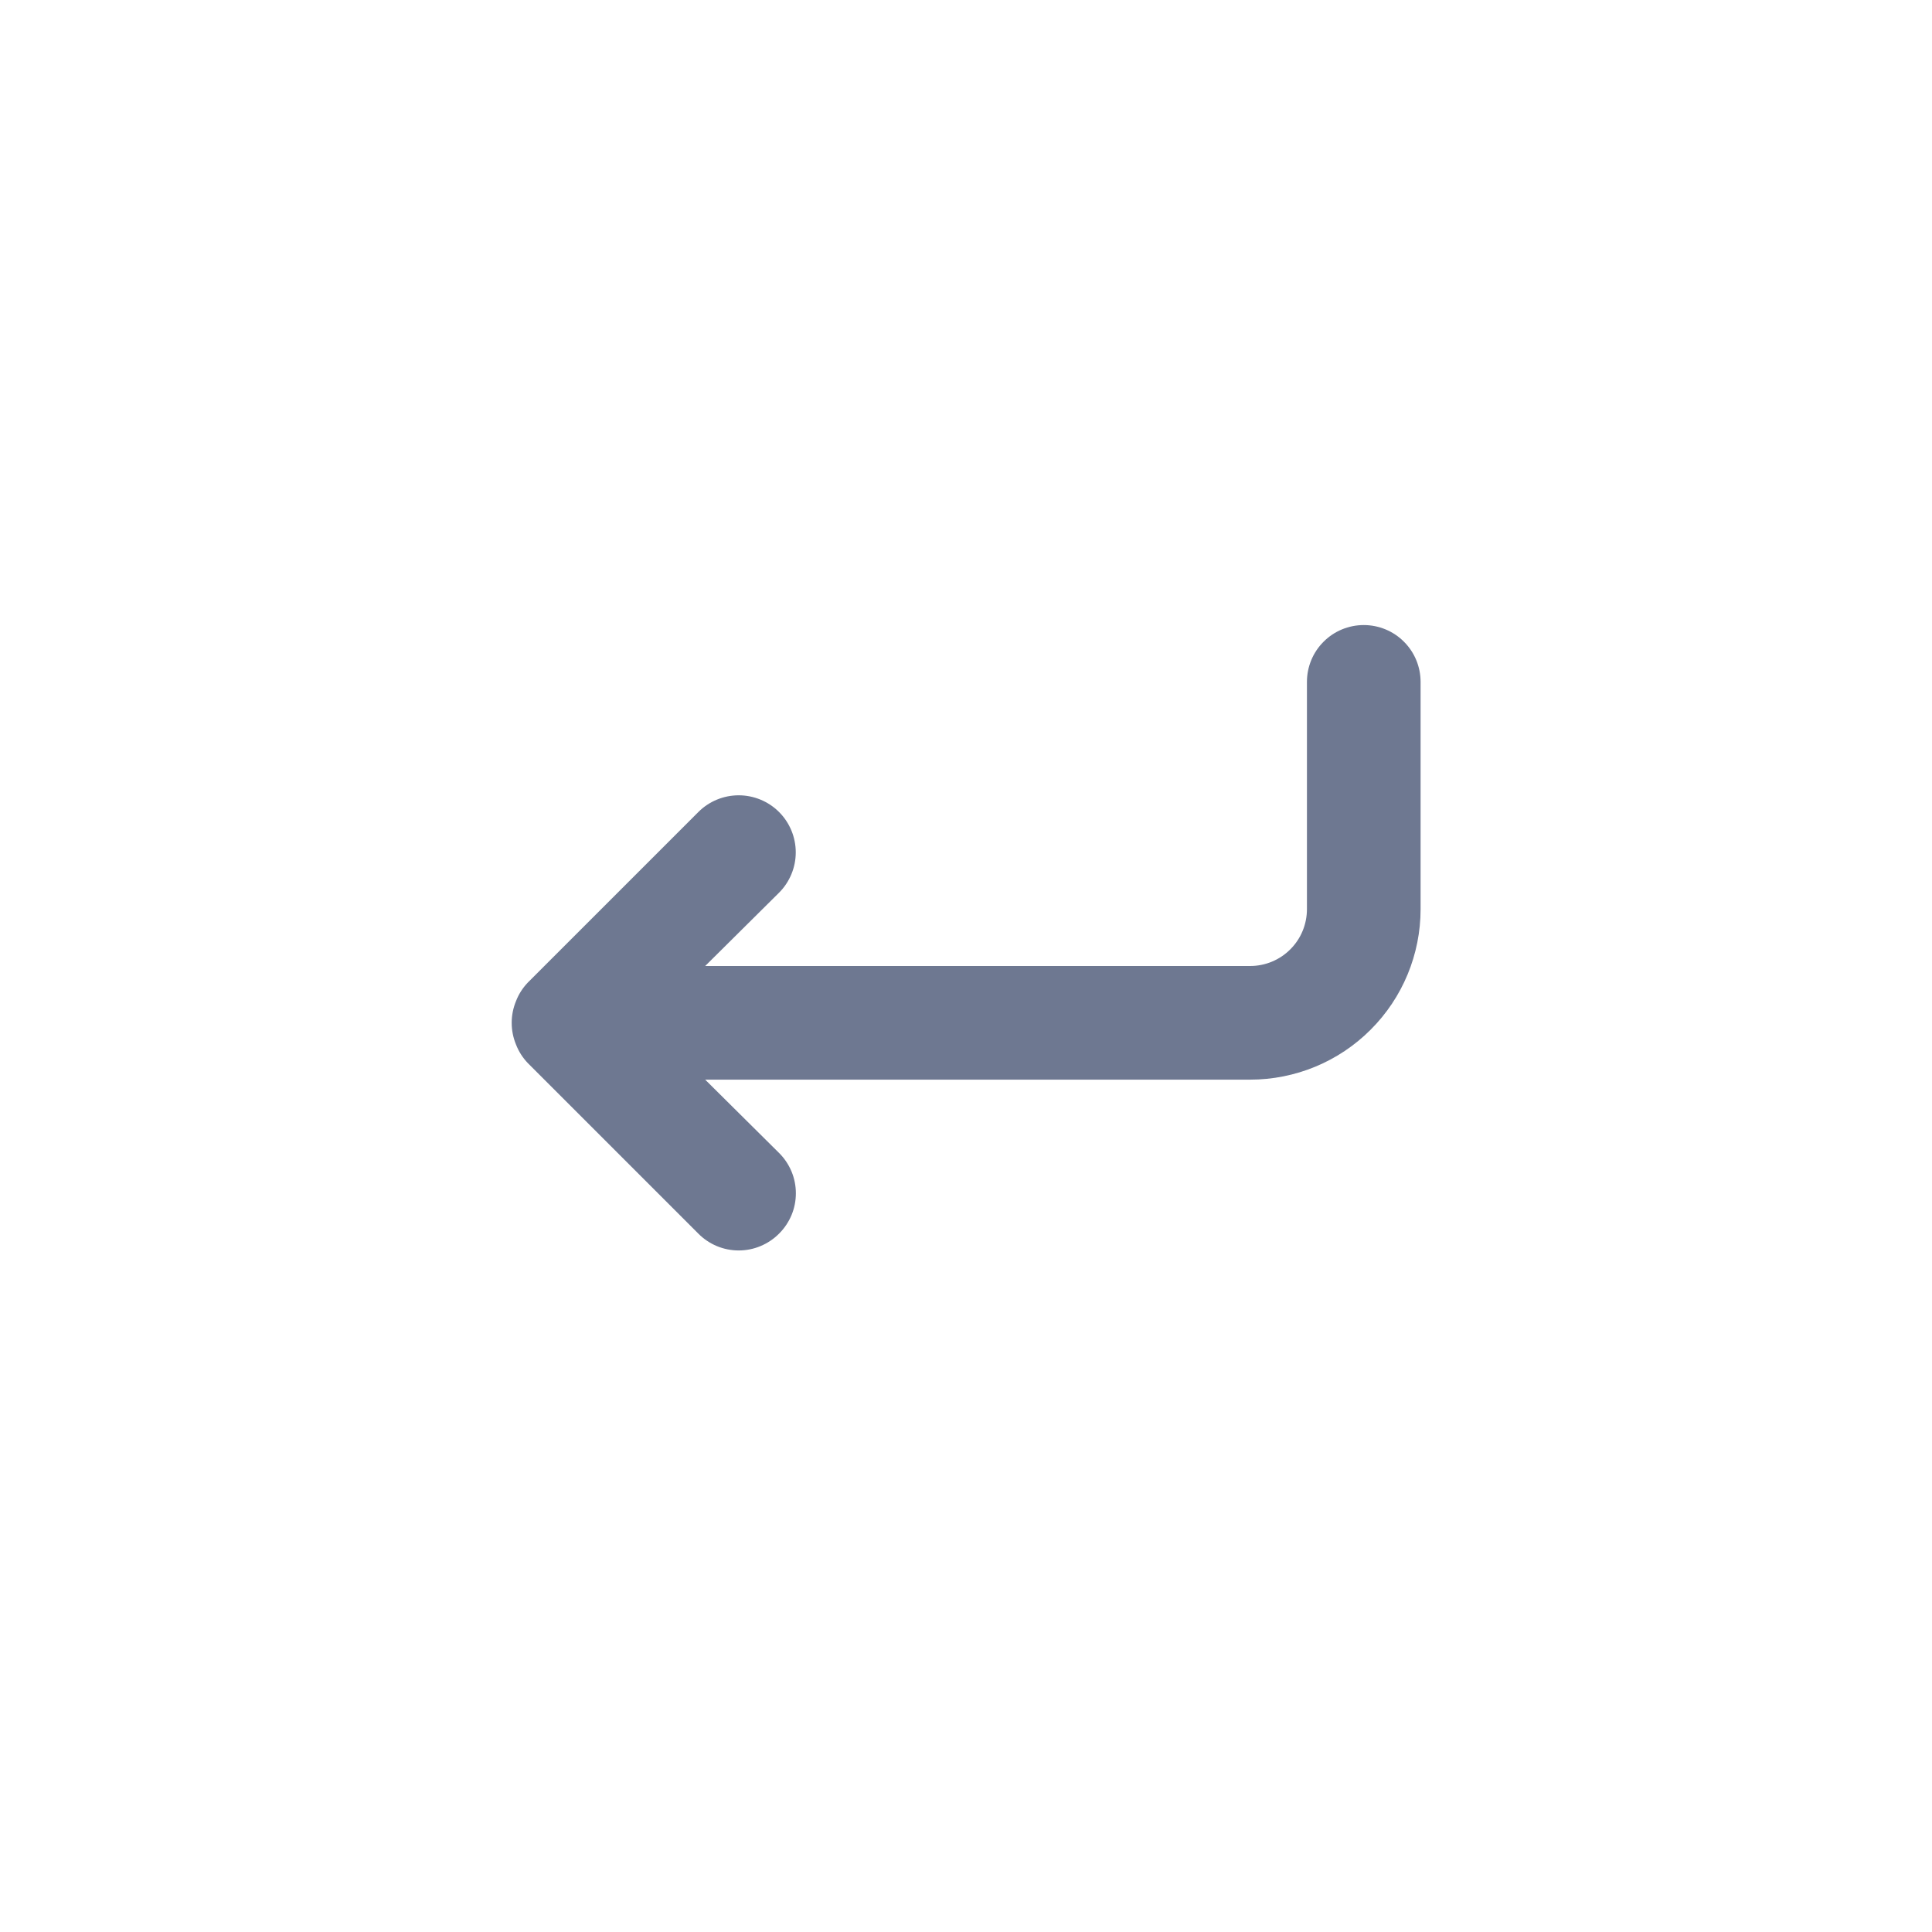 <svg width="34" height="34" viewBox="0 0 34 34" fill="none" xmlns="http://www.w3.org/2000/svg">
<path d="M24 11C23.735 11 23.48 11.105 23.293 11.293C23.105 11.48 23 11.735 23 12V16C23 16.265 22.895 16.52 22.707 16.707C22.52 16.895 22.265 17 22 17H12.41L13.71 15.71C13.898 15.522 14.004 15.266 14.004 15C14.004 14.734 13.898 14.478 13.71 14.29C13.522 14.102 13.266 13.996 13 13.996C12.734 13.996 12.478 14.102 12.29 14.29L9.29 17.29C9.199 17.385 9.127 17.497 9.08 17.62C8.98 17.863 8.98 18.137 9.08 18.38C9.127 18.503 9.199 18.615 9.29 18.71L12.29 21.71C12.383 21.804 12.493 21.878 12.615 21.929C12.737 21.98 12.868 22.006 13 22.006C13.132 22.006 13.263 21.98 13.384 21.929C13.506 21.878 13.617 21.804 13.71 21.71C13.804 21.617 13.878 21.506 13.929 21.385C13.98 21.263 14.006 21.132 14.006 21C14.006 20.868 13.98 20.737 13.929 20.615C13.878 20.494 13.804 20.383 13.71 20.29L12.41 19H22C22.796 19 23.559 18.684 24.121 18.121C24.684 17.559 25 16.796 25 16V12C25 11.735 24.895 11.48 24.707 11.293C24.52 11.105 24.265 11 24 11Z" fill="#6E7891"/>
</svg>
